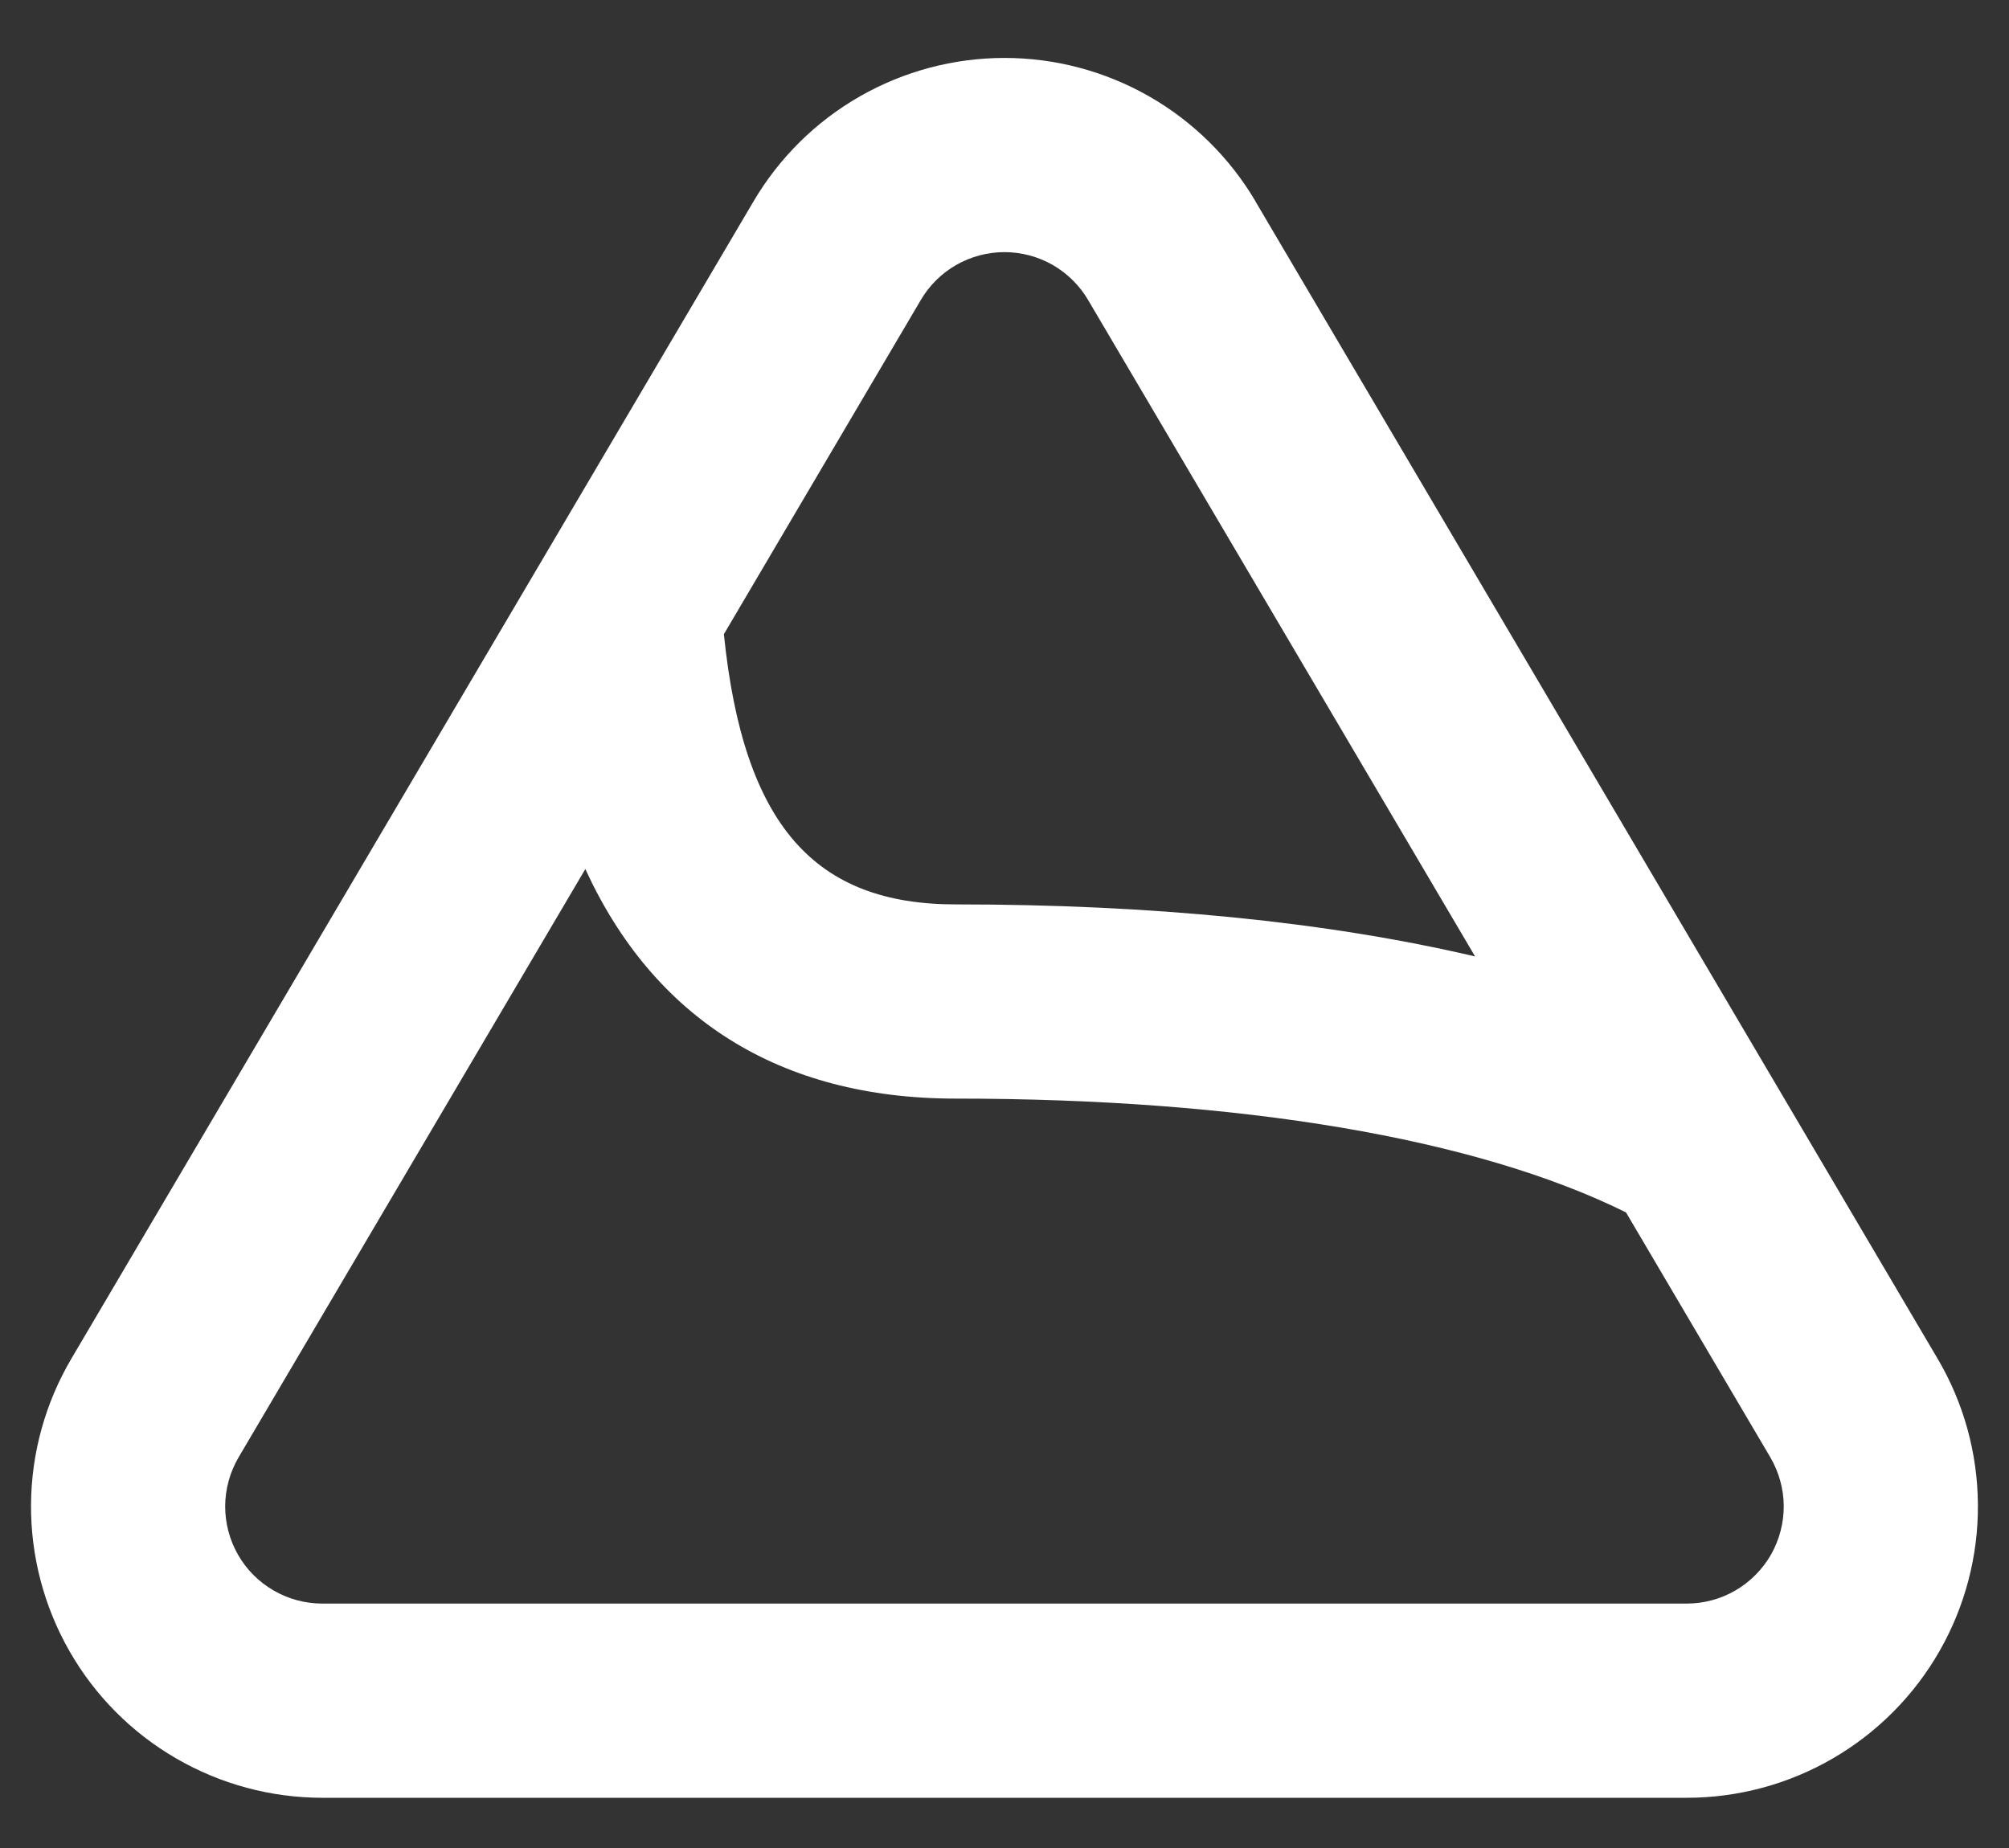 <svg width="25" height="23" viewBox="0 0 25 23" xmlns="http://www.w3.org/2000/svg">
<rect x="0" y="0" width="25" height="23" fill="#333333" stroke="none"/>
<path d="M18.356 11.904L13.54 3.733C13.434 3.552 13.281 3.402 13.099 3.297C12.916 3.193 12.71 3.138 12.499 3.138C12.289 3.138 12.083 3.193 11.9 3.297C11.717 3.402 11.565 3.552 11.459 3.733L9.008 7.893C9.252 10.284 10.147 11.256 11.892 11.256C14.315 11.256 16.503 11.469 18.357 11.904H18.356ZM20.235 15.09C18.365 14.163 15.429 13.673 11.891 13.673C9.693 13.673 8.133 12.667 7.284 10.816L2.97 18.136C2.862 18.32 2.804 18.529 2.802 18.742C2.801 18.955 2.856 19.165 2.962 19.35C3.067 19.535 3.22 19.688 3.405 19.795C3.589 19.902 3.798 19.958 4.012 19.958H20.989C21.202 19.958 21.411 19.902 21.595 19.795C21.779 19.688 21.932 19.534 22.038 19.349C22.143 19.164 22.198 18.954 22.197 18.741C22.195 18.529 22.137 18.32 22.029 18.136L20.235 15.091V15.09ZM15.622 2.505L24.111 16.909C24.436 17.459 24.609 18.086 24.613 18.725C24.618 19.364 24.453 19.993 24.136 20.548C23.819 21.103 23.361 21.564 22.808 21.885C22.256 22.206 21.628 22.375 20.989 22.375H4.012C3.372 22.375 2.745 22.206 2.192 21.885C1.639 21.565 1.181 21.104 0.864 20.549C0.547 19.994 0.382 19.365 0.386 18.726C0.39 18.087 0.564 17.46 0.888 16.91L9.377 2.506C9.697 1.963 10.153 1.512 10.701 1.199C11.249 0.886 11.869 0.721 12.5 0.721C13.131 0.721 13.751 0.886 14.299 1.199C14.847 1.512 15.303 1.963 15.624 2.506L15.622 2.505Z" fill="white"/>
</svg>
